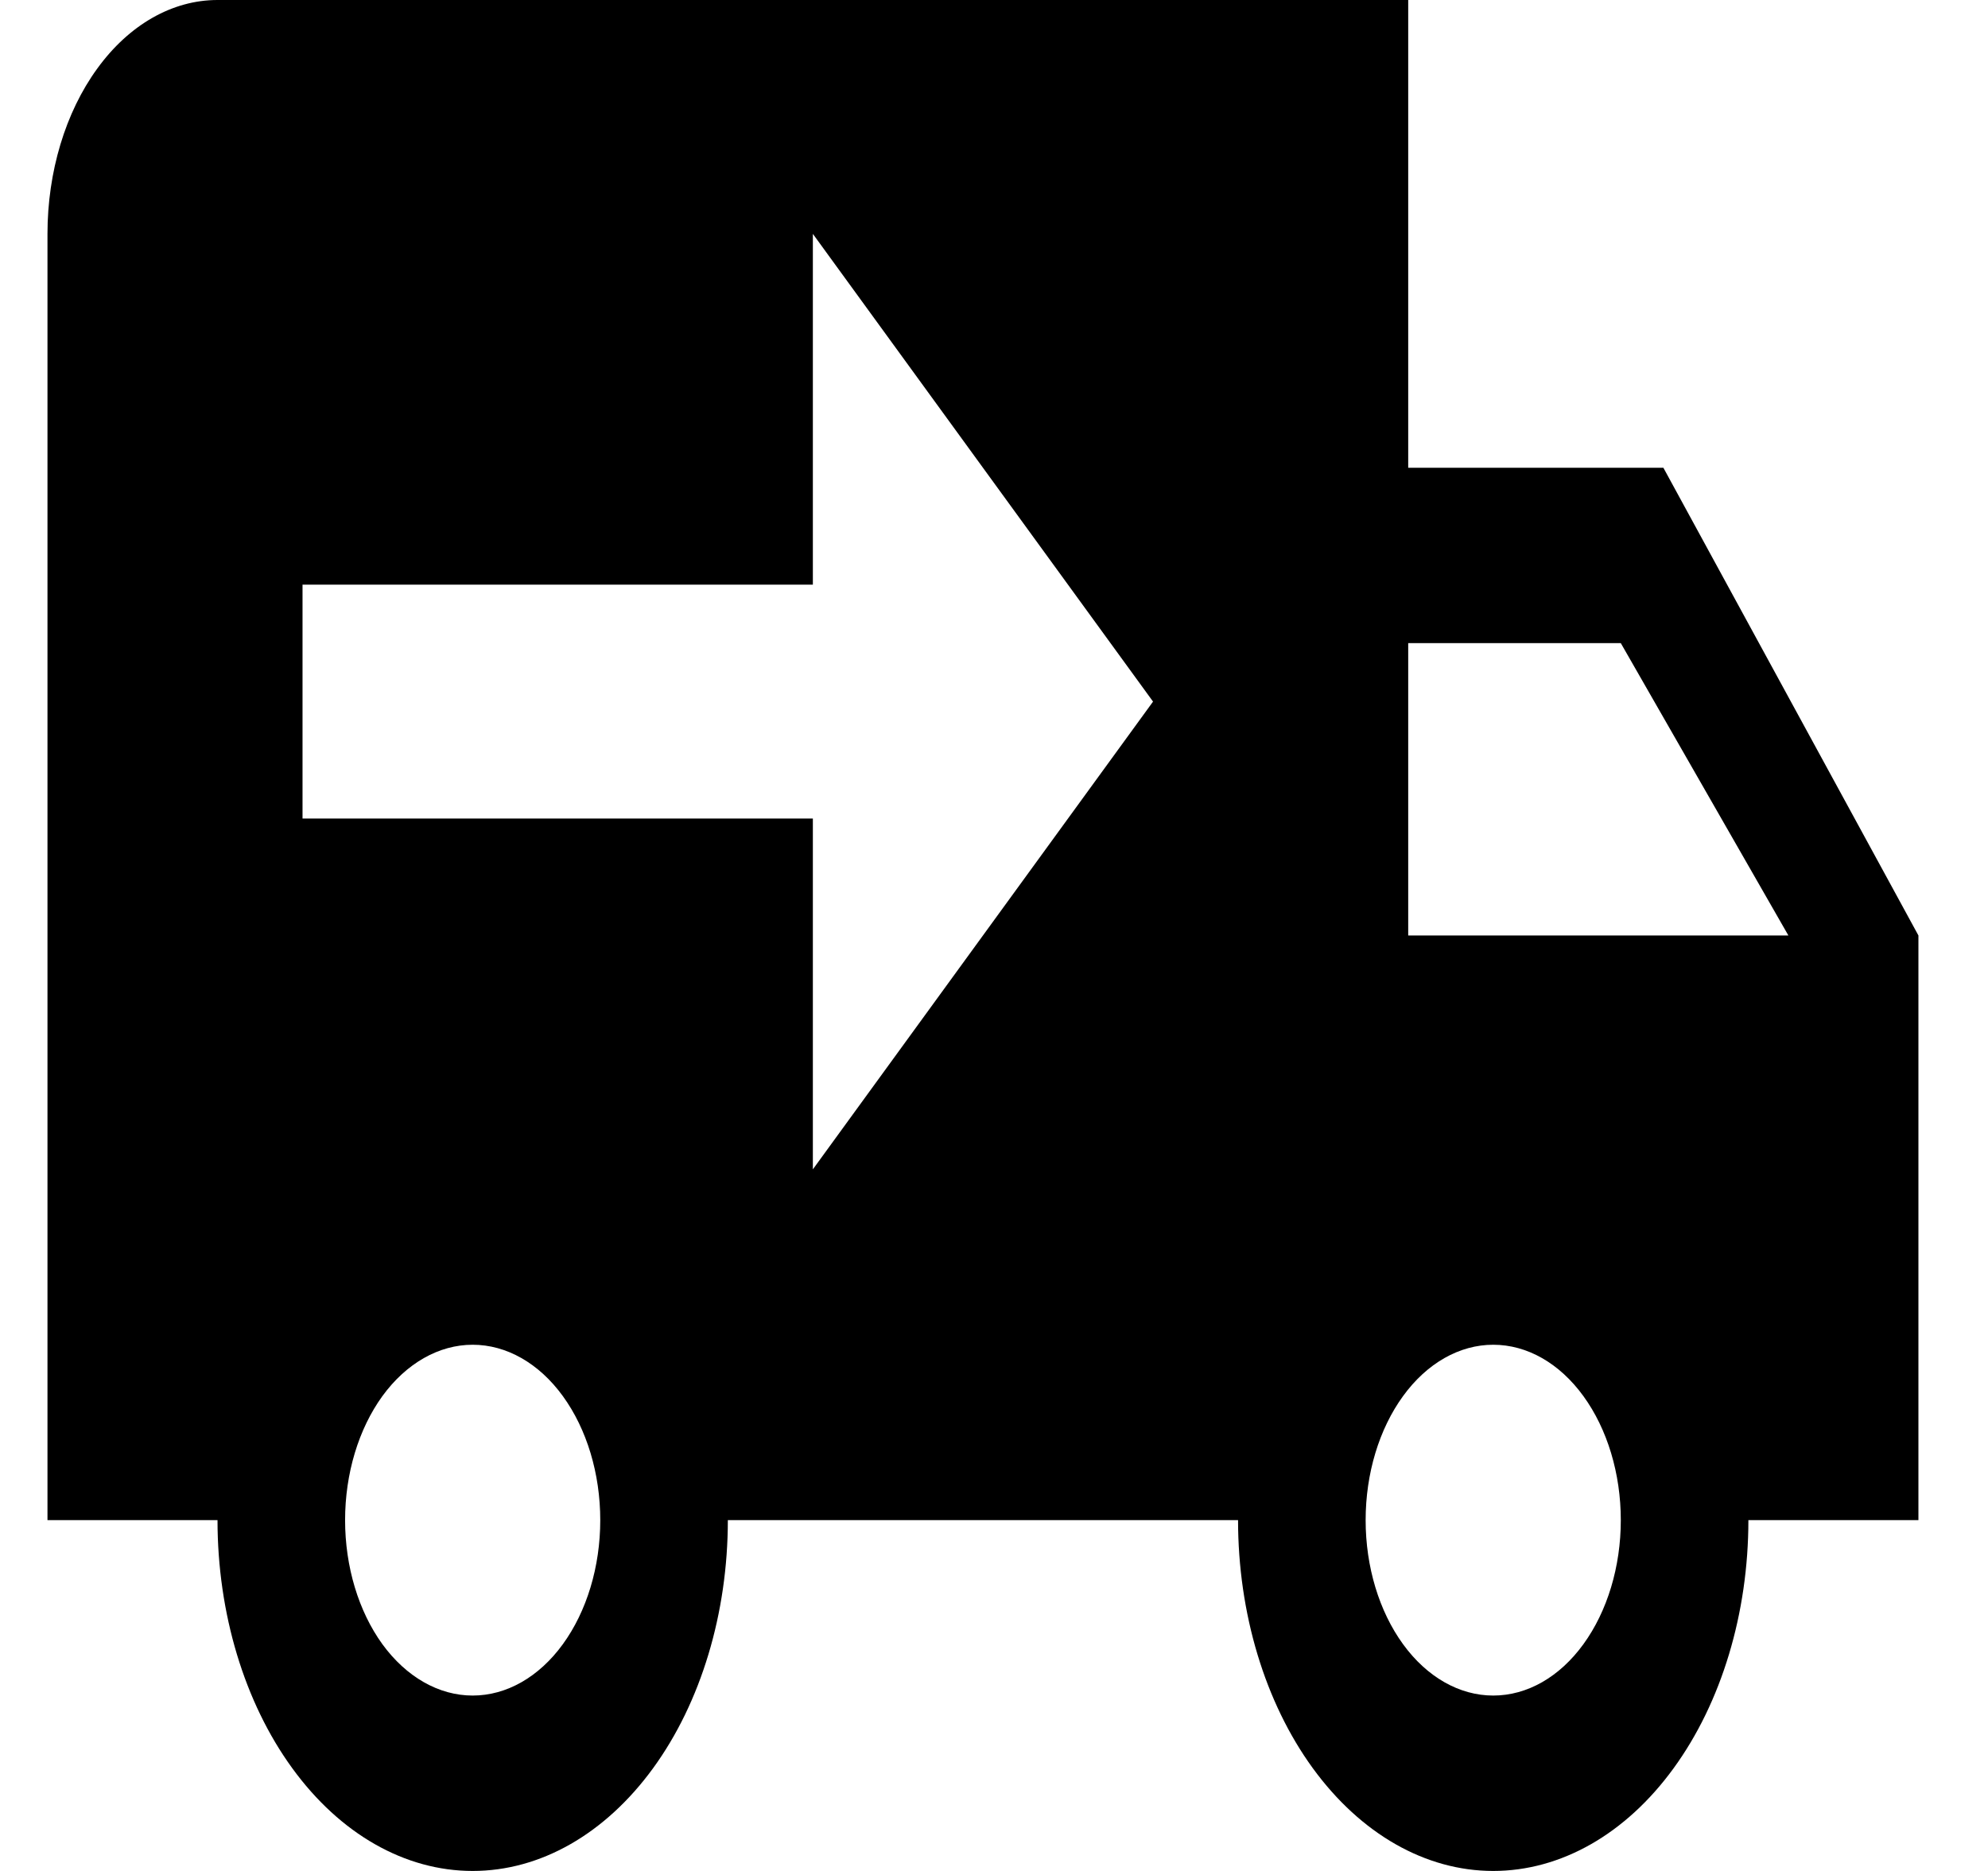 <svg width="17" height="16" viewBox="0 0 17 16" fill="none" xmlns="http://www.w3.org/2000/svg">
<path d="M1.86 0C1.474 0 1.104 0.211 0.832 0.586C0.559 0.961 0.406 1.47 0.406 2V13H1.86C1.86 13.796 2.09 14.559 2.499 15.121C2.908 15.684 3.463 16 4.042 16C4.621 16 5.175 15.684 5.585 15.121C5.994 14.559 6.224 13.796 6.224 13H10.587C10.587 13.796 10.817 14.559 11.226 15.121C11.636 15.684 12.191 16 12.769 16C13.348 16 13.903 15.684 14.312 15.121C14.721 14.559 14.951 13.796 14.951 13H16.405V8L14.224 4H12.042V0H1.86ZM6.951 2L9.86 6L6.951 10V7H2.587V5H6.951V2ZM12.042 5.5H13.86L15.293 8H12.042V5.5ZM4.042 11.5C4.331 11.5 4.609 11.658 4.813 11.939C5.018 12.221 5.133 12.602 5.133 13C5.133 13.398 5.018 13.779 4.813 14.061C4.609 14.342 4.331 14.5 4.042 14.5C3.753 14.5 3.475 14.342 3.27 14.061C3.066 13.779 2.951 13.398 2.951 13C2.951 12.602 3.066 12.221 3.27 11.939C3.475 11.658 3.753 11.5 4.042 11.5ZM12.769 11.5C13.059 11.5 13.336 11.658 13.54 11.939C13.745 12.221 13.86 12.602 13.86 13C13.86 13.398 13.745 13.779 13.54 14.061C13.336 14.342 13.059 14.5 12.769 14.5C12.48 14.5 12.202 14.342 11.998 14.061C11.793 13.779 11.678 13.398 11.678 13C11.678 12.602 11.793 12.221 11.998 11.939C12.202 11.658 12.48 11.5 12.769 11.5Z" fill="black"/>
</svg>
